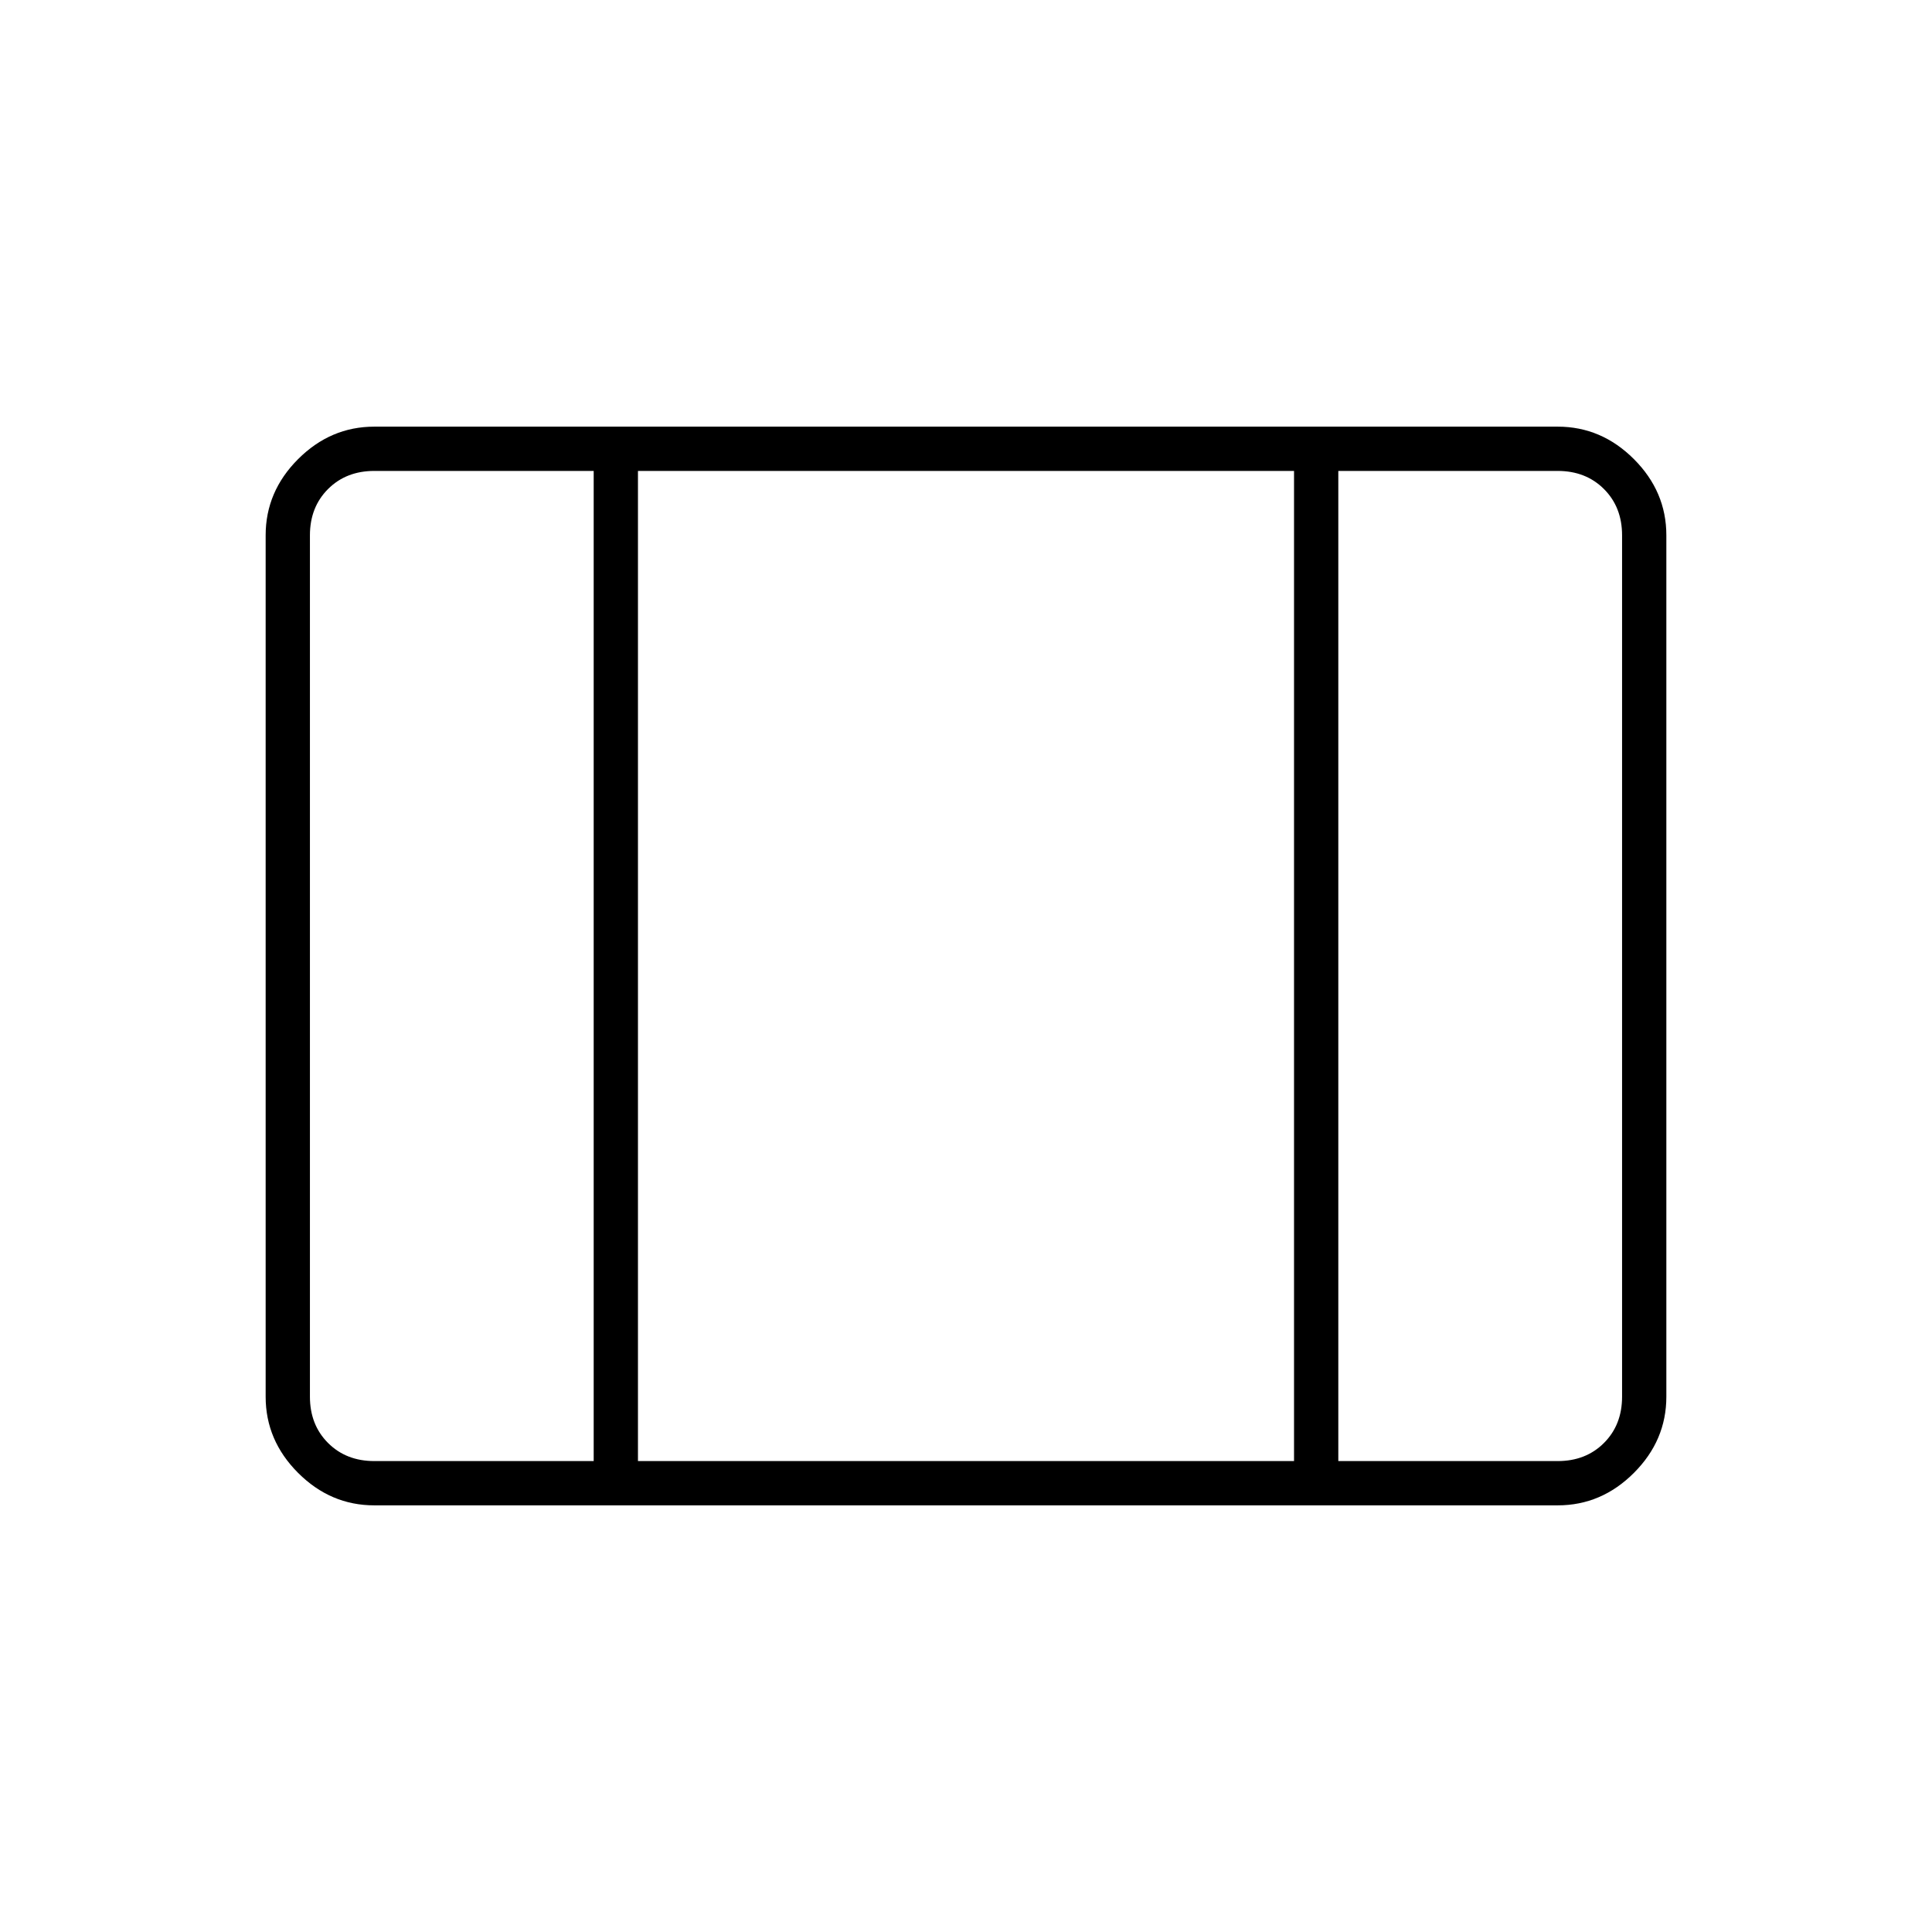 <svg xmlns="http://www.w3.org/2000/svg" width="48" height="48" viewBox="0 -960 960 960"><path d="M186-212q-21.75 0-37.875-16.125T132-266v-428q0-21.75 16.125-37.875T186-748h588q21.75 0 37.875 16.125T828-694v428q0 21.75-16.125 37.875T774-212H186Zm0-22h109v-492H186q-14 0-23 9t-9 23v428q0 14 9 23t23 9Zm131 0h326v-492H317v492Zm348 0h109q14 0 23-9t9-23v-428q0-14-9-23t-23-9H665v492ZM317-726v492-492Z"/></svg>